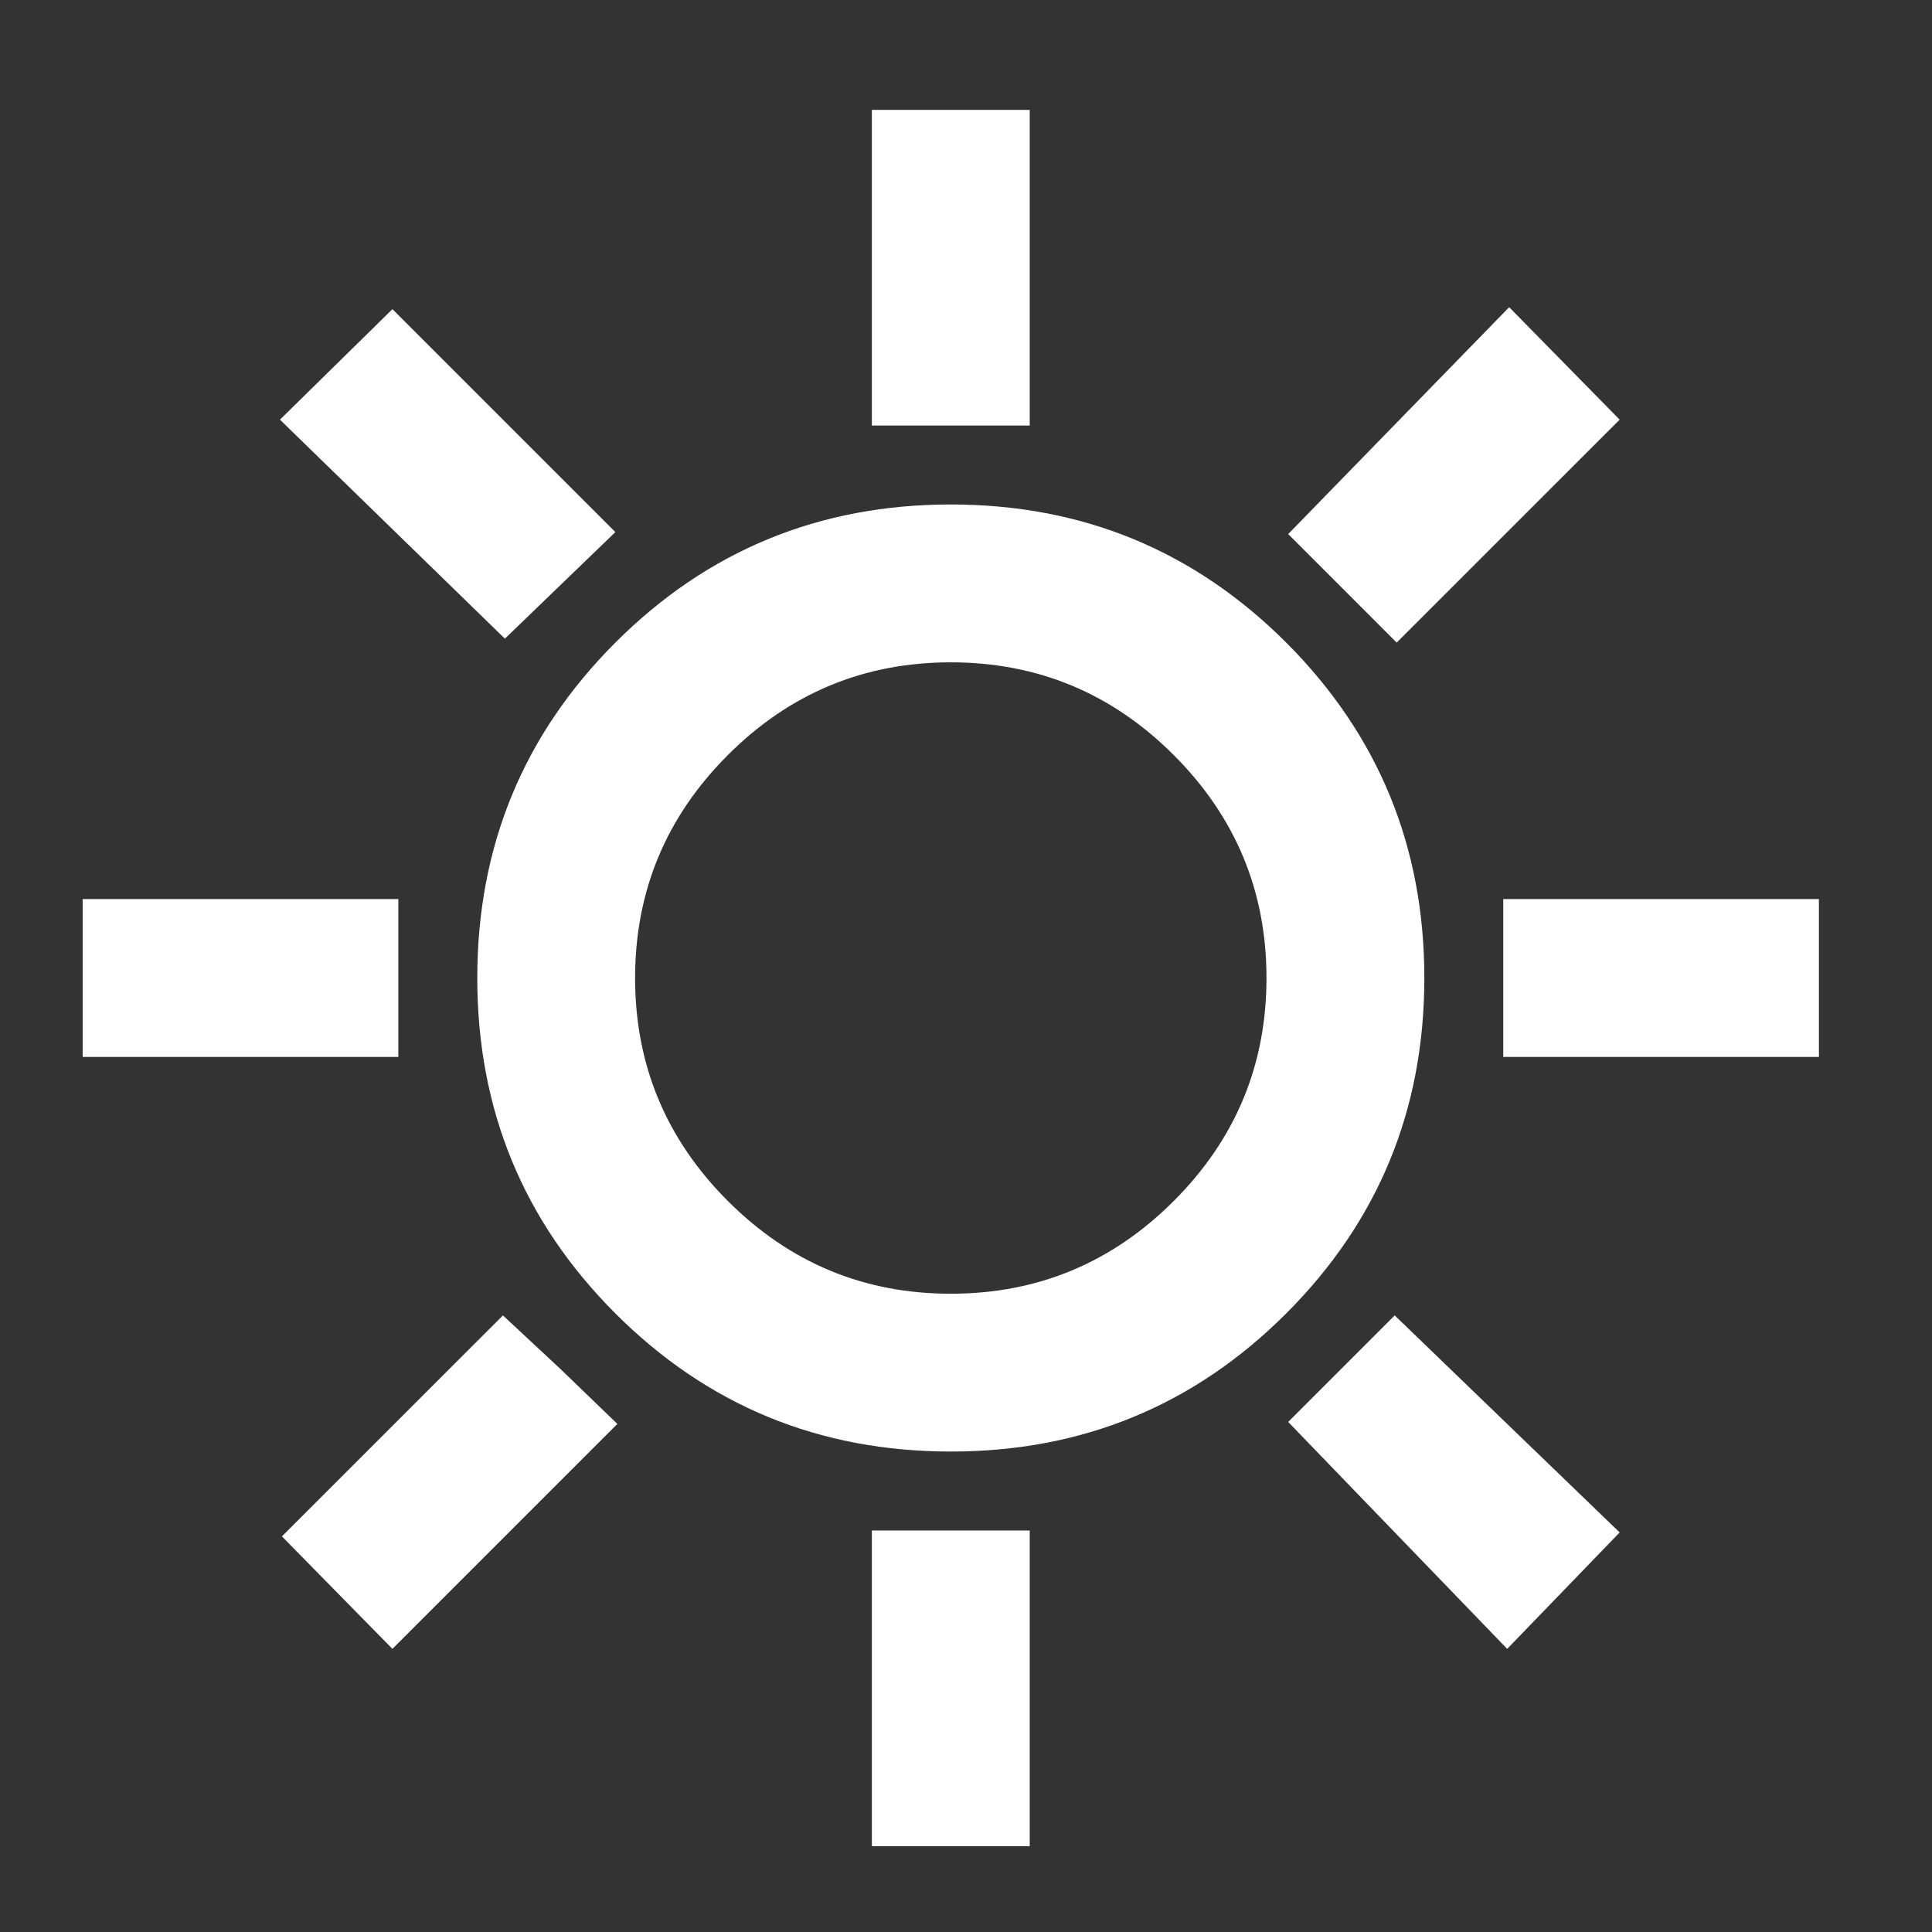 <svg width="51" height="51" viewBox="0 0 51 51" fill="none" xmlns="http://www.w3.org/2000/svg">
<rect x="0" y="0" width="51" height="51" fill="#333333" stroke="none"/>
<mask id="mask0_10_43" style="mask-type:alpha" maskUnits="userSpaceOnUse" x="0" y="0" width="51" height="51">
<rect x="0.099" y="0.817" width="50" height="50" fill="#D9D9D9"/>
</mask>
<g mask="url(#mask0_10_43)">
<path d="M23.015 11.234V2.901H27.182V11.234H23.015ZM36.869 16.963L34.005 14.098L39.838 8.109L42.755 11.078L36.869 16.963ZM39.682 27.901V23.734H48.015V27.901H39.682ZM23.015 48.734V40.401H27.182V48.734H23.015ZM13.328 16.859L7.39 11.078L10.359 8.161L16.244 14.046L13.328 16.859ZM39.786 43.526L34.005 37.536L36.817 34.724L42.755 40.453L39.786 43.526ZM2.182 27.901V23.734H10.515V27.901H2.182ZM10.359 43.526L7.442 40.557L13.276 34.724L14.786 36.13L16.297 37.588L10.359 43.526ZM25.099 38.317C21.626 38.317 18.675 37.102 16.244 34.671C13.814 32.241 12.599 29.29 12.599 25.817C12.599 22.345 13.814 19.394 16.244 16.963C18.675 14.533 21.626 13.317 25.099 13.317C28.571 13.317 31.522 14.533 33.953 16.963C36.383 19.394 37.599 22.345 37.599 25.817C37.599 29.29 36.383 32.241 33.953 34.671C31.522 37.102 28.571 38.317 25.099 38.317ZM25.099 34.151C27.39 34.151 29.352 33.335 30.984 31.703C32.616 30.071 33.432 28.109 33.432 25.817C33.432 23.526 32.616 21.564 30.984 19.932C29.352 18.3 27.39 17.484 25.099 17.484C22.807 17.484 20.845 18.3 19.213 19.932C17.581 21.564 16.765 23.526 16.765 25.817C16.765 28.109 17.581 30.071 19.213 31.703C20.845 33.335 22.807 34.151 25.099 34.151Z" fill="white"/>
</g>
</svg>
